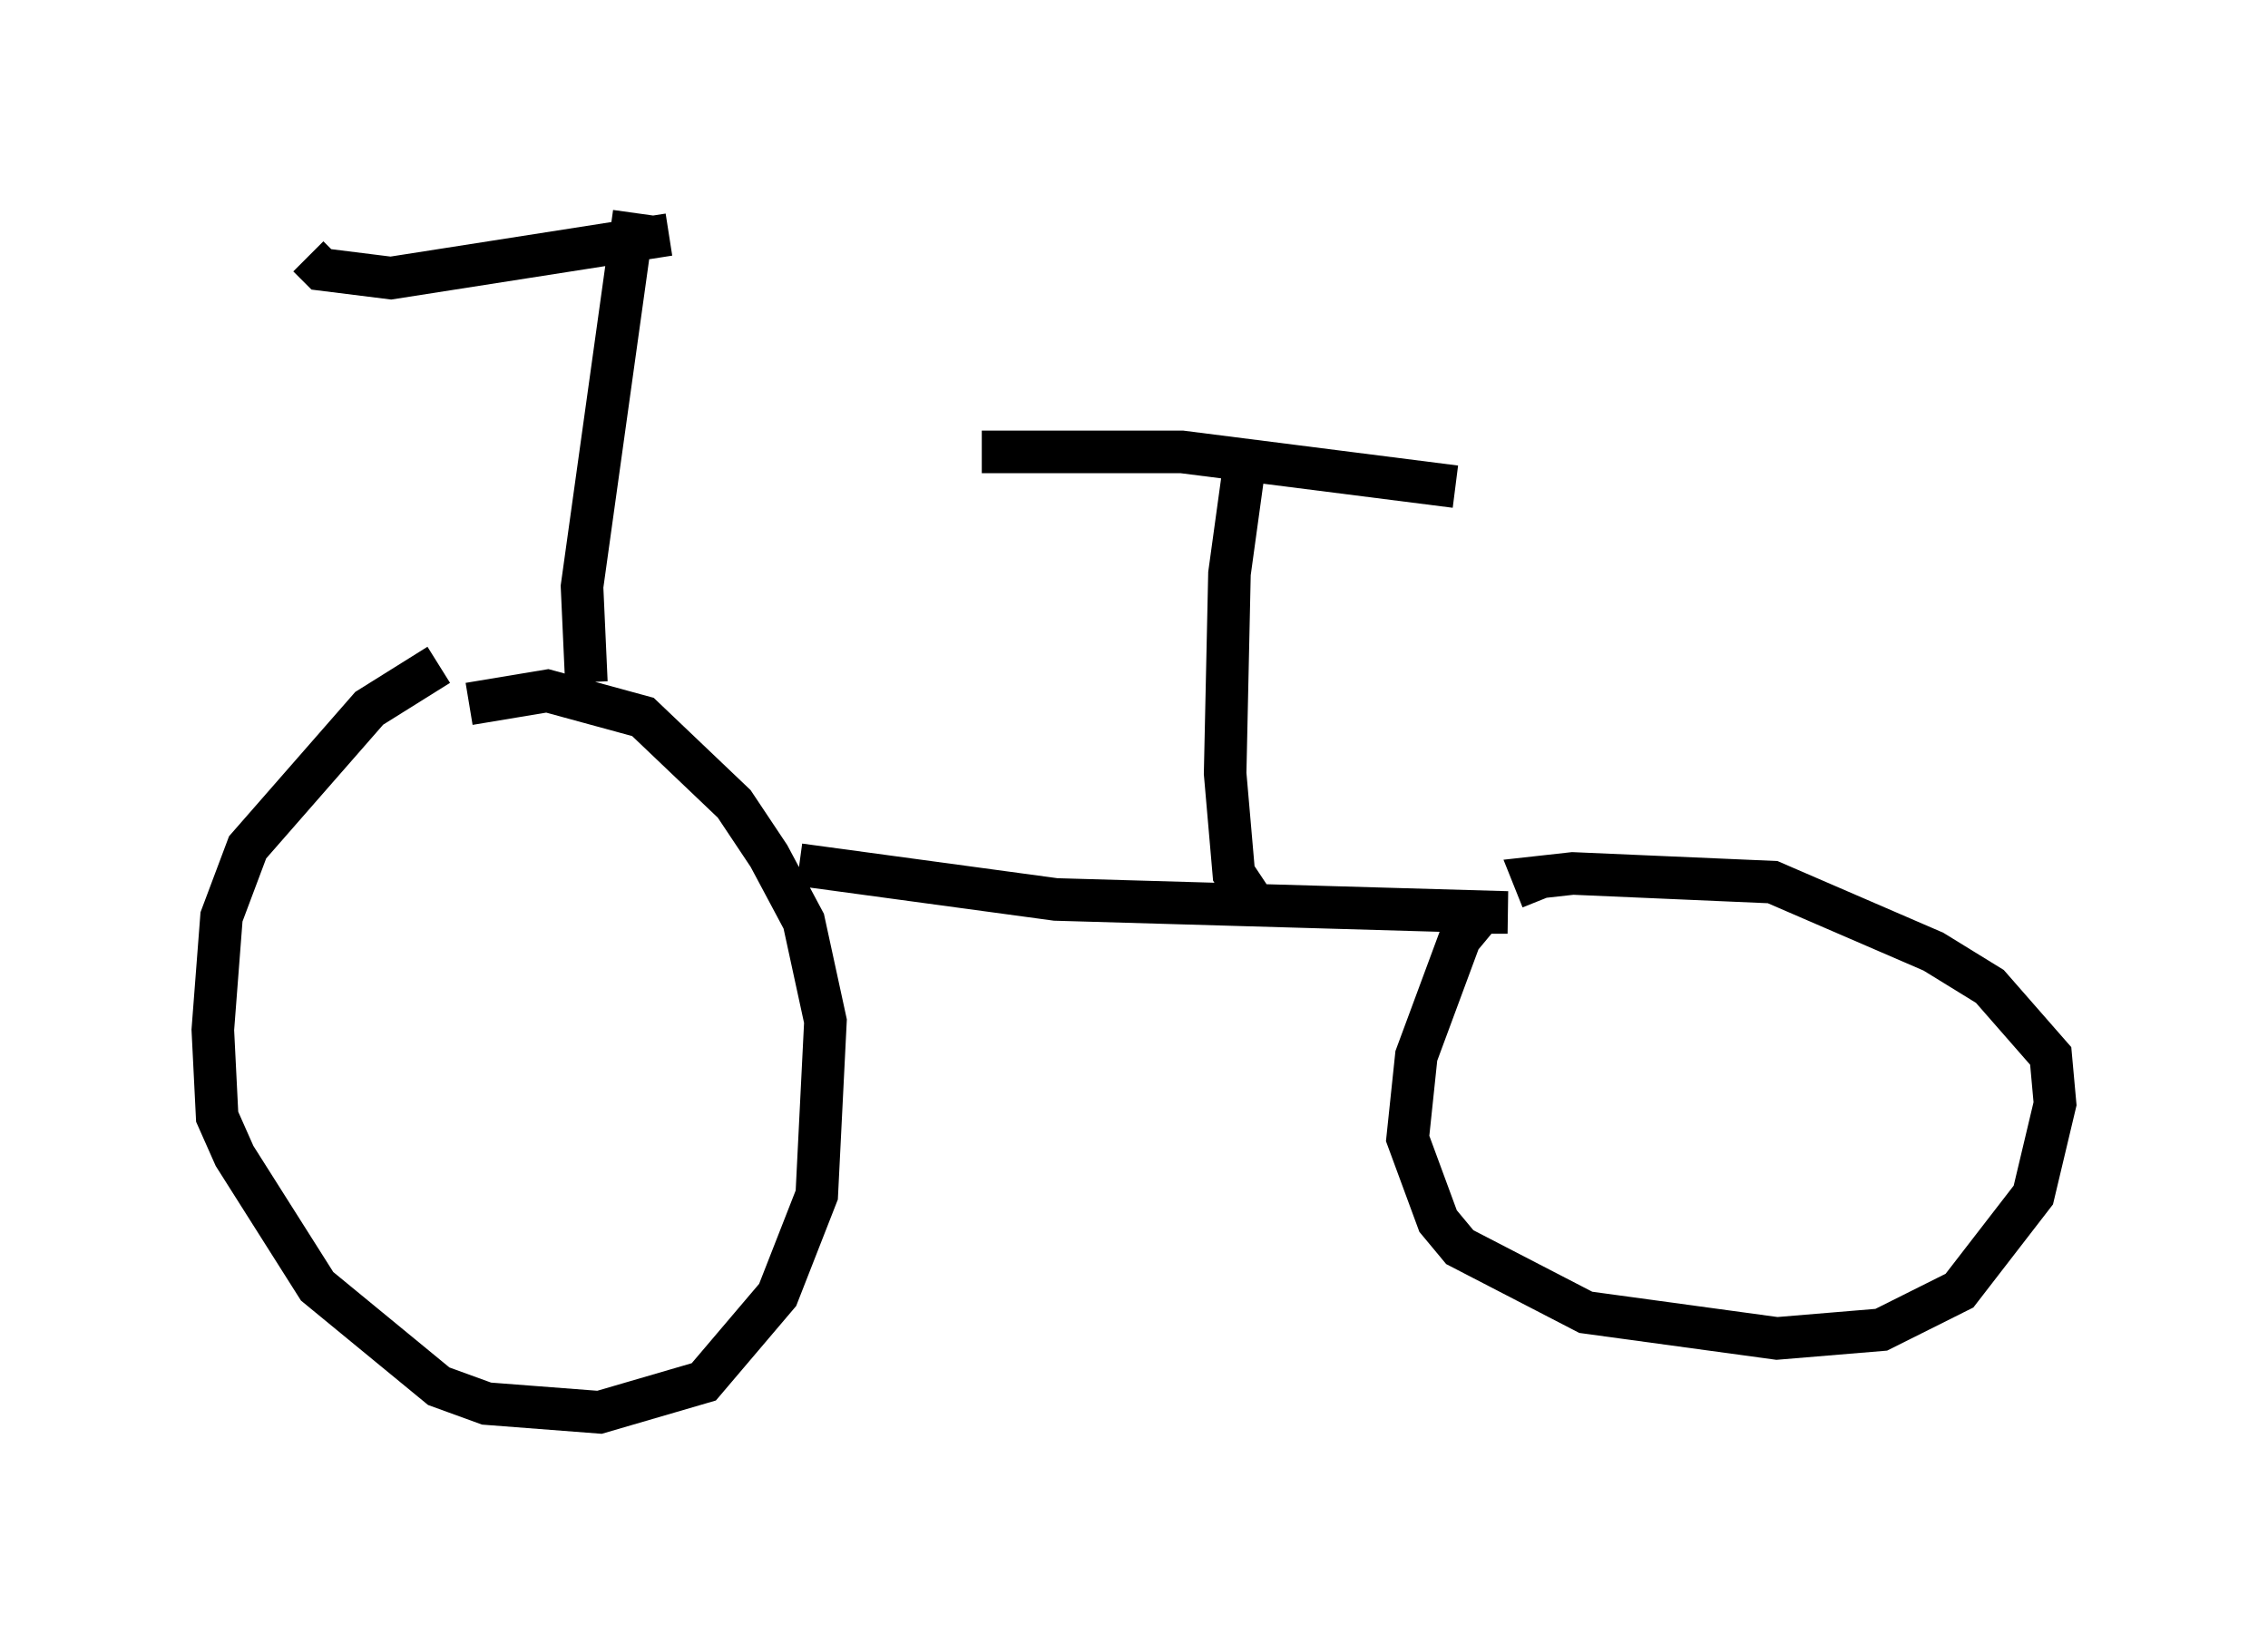 <?xml version="1.0" encoding="utf-8" ?>
<svg baseProfile="full" height="38.175" version="1.1" width="53.284" xmlns="http://www.w3.org/2000/svg" xmlns:ev="http://www.w3.org/2001/xml-events" xmlns:xlink="http://www.w3.org/1999/xlink"><defs /><rect fill="white" height="38.175" width="53.284" x="0" y="0" /><path d="M11.329, 15.515 m-1.021, 0.102 l-1.633, 1.021 -2.858, 3.267 l-0.613, 1.633 -0.204, 2.654 l0.102, 2.042 0.408, 0.919 l1.94, 3.063 2.858, 2.348 l1.123, 0.408 2.654, 0.204 l2.45, -0.715 1.735, -2.042 l0.919, -2.348 0.204, -4.083 l-0.51, -2.348 -0.817, -1.531 l-0.817, -1.225 -2.144, -2.042 l-2.246, -0.613 -1.838, 0.306 m7.758, 3.777 l6.023, 0.817 10.617, 0.306 l-0.613, 0.0 -0.51, 0.613 l-1.021, 2.756 -0.204, 1.94 l0.715, 1.94 0.51, 0.613 l2.96, 1.531 4.492, 0.613 l2.45, -0.204 1.838, -0.919 l1.735, -2.246 0.51, -2.144 l-0.102, -1.123 -1.429, -1.633 l-1.327, -0.817 -3.777, -1.633 l-4.696, -0.204 -0.919, 0.102 l0.204, 0.51 m-6.84, 0.0 l-0.408, -0.613 -0.204, -2.348 l0.102, -4.696 0.408, -2.96 m-6.227, 0.102 l4.696, 0.0 6.431, 0.817 m-20.417, 4.594 l-0.102, -2.246 1.225, -8.779 m0.817, 0.51 l-6.533, 1.021 -1.633, -0.204 l-0.306, -0.306 " fill="none" stroke="black" stroke-width="1" /></svg>